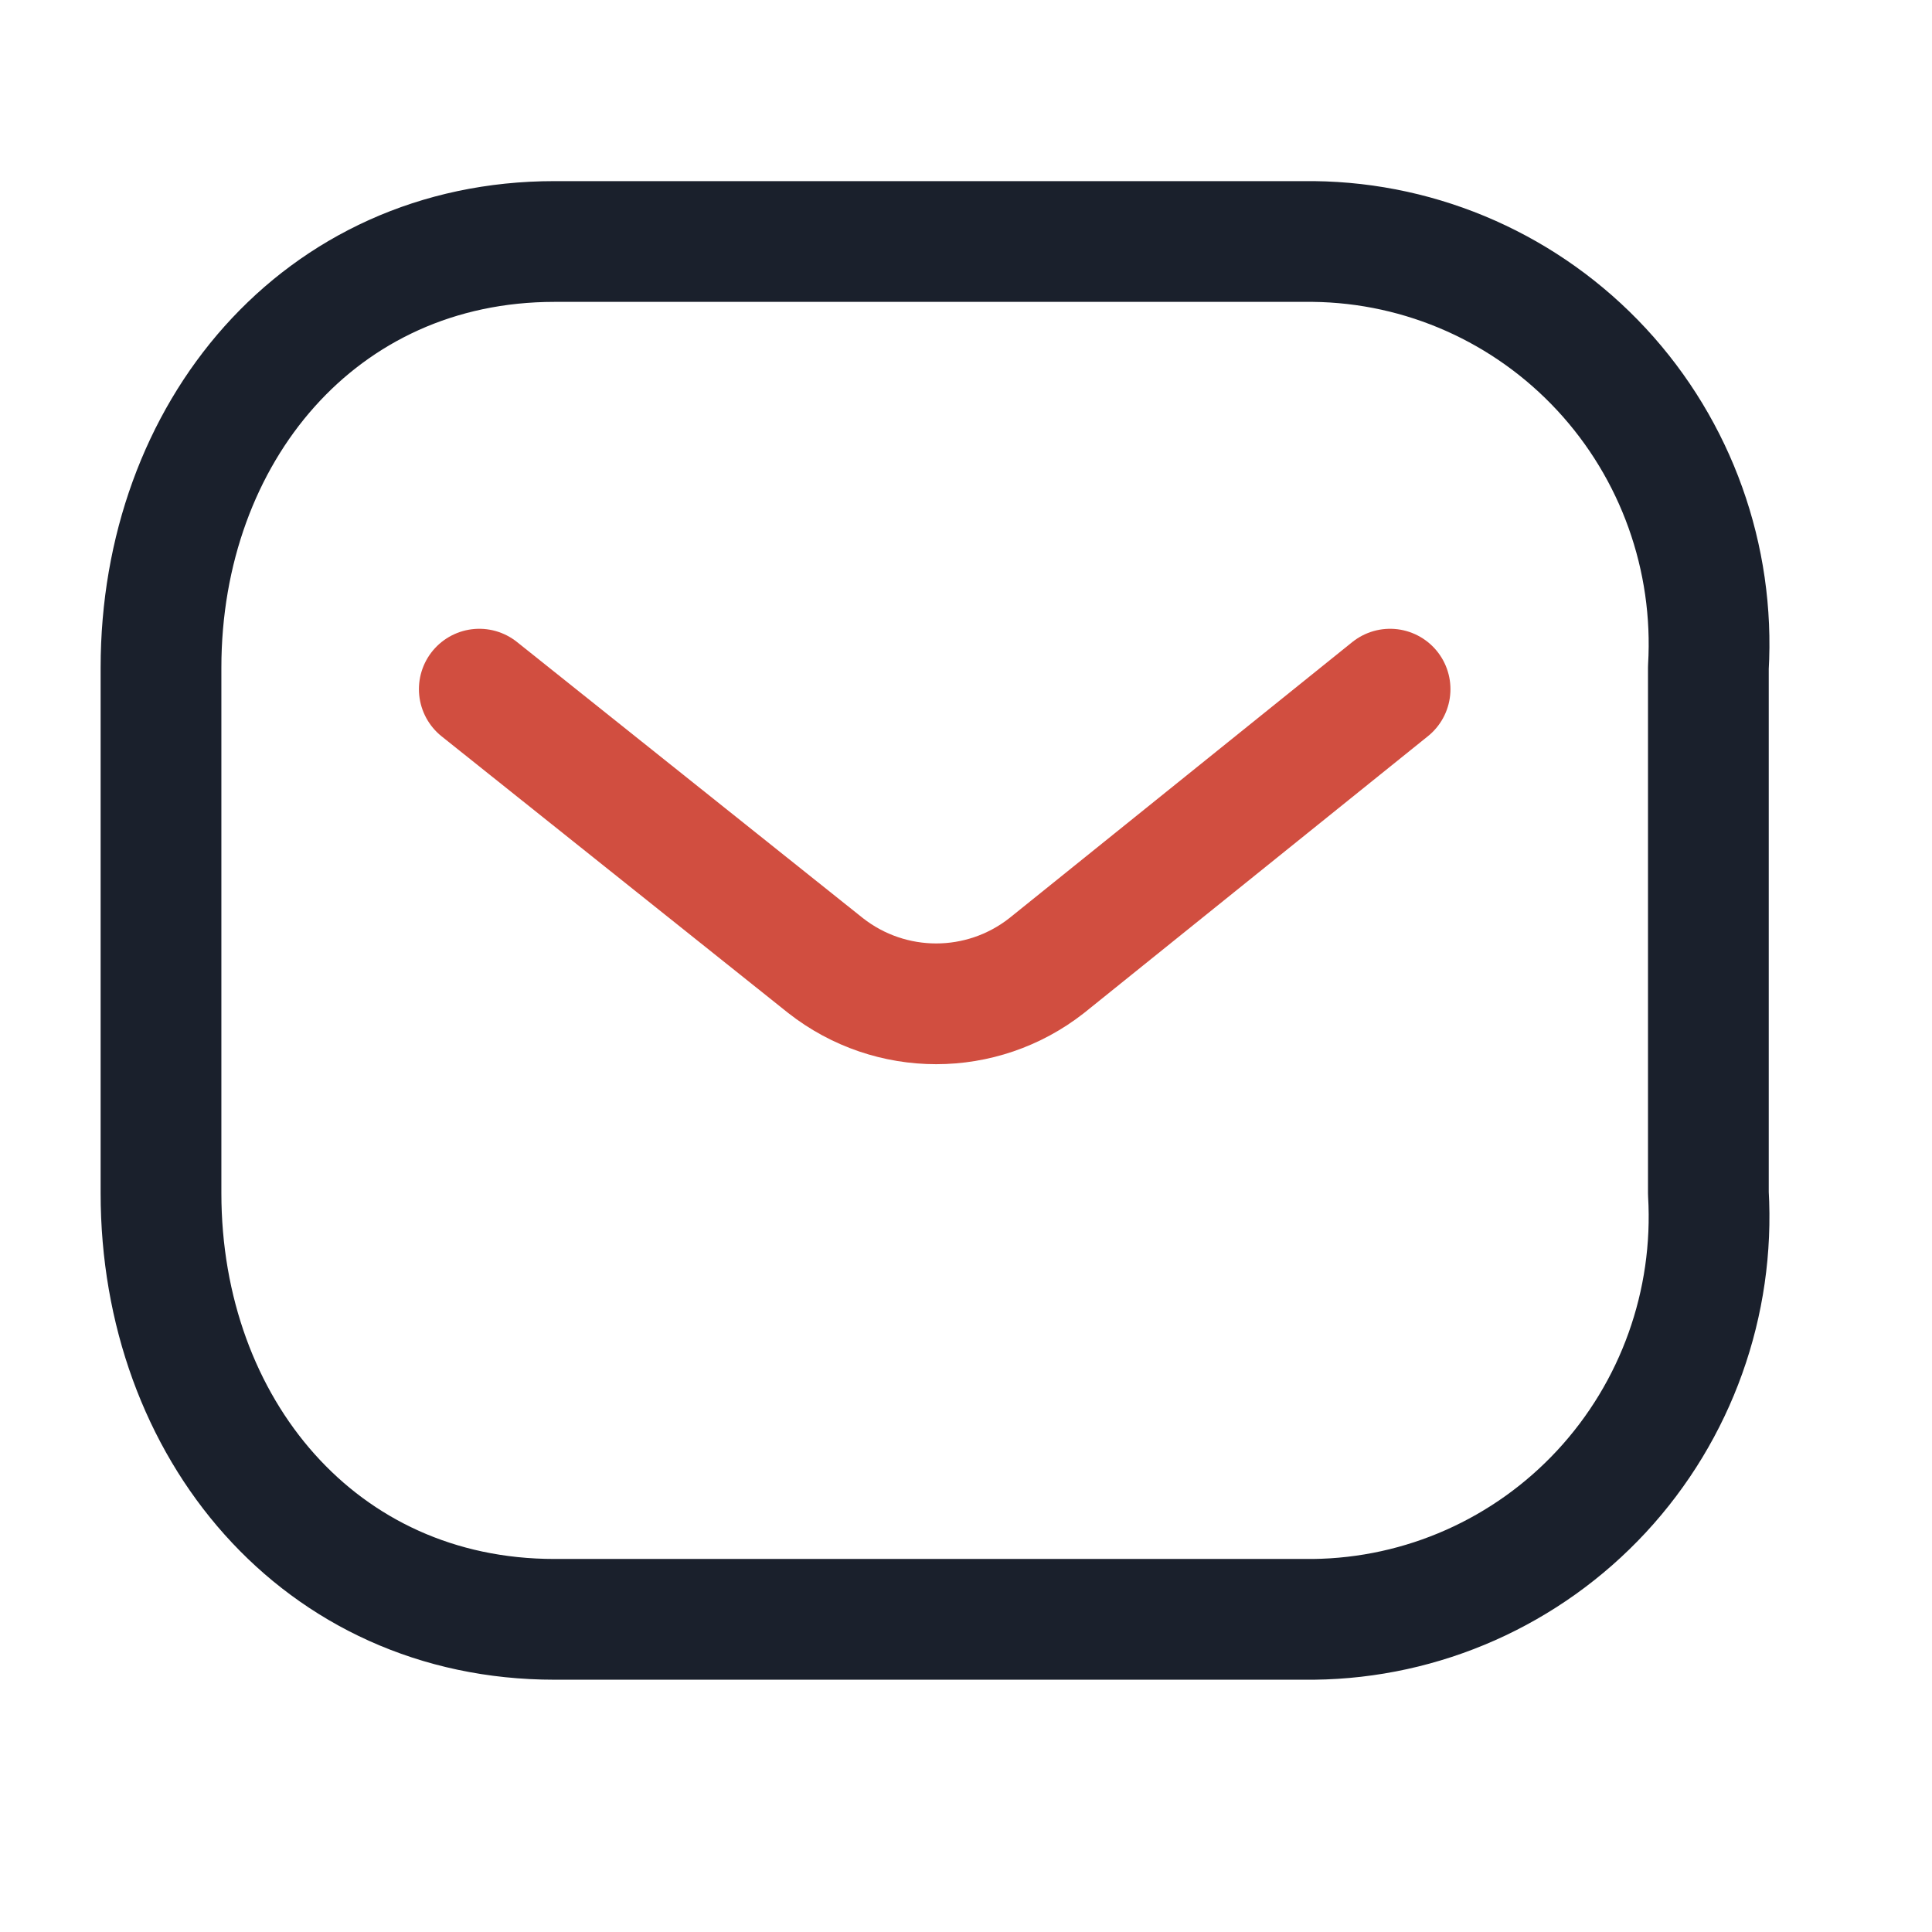 <svg width="24" height="24" viewBox="0 0 24 24" fill="none" xmlns="http://www.w3.org/2000/svg"><path d="M17.268 8.561L13.002 11.995C12.195 12.628 11.064 12.628 10.256 11.995L5.954 8.561" stroke="#D14E40" stroke-width="1.5" stroke-linecap="round" stroke-linejoin="round"></path><path fill-rule="evenodd" clip-rule="evenodd" d="M6.888 3H16.316C17.675 3.015 18.969 3.59 19.896 4.59C20.823 5.59 21.302 6.929 21.222 8.294V14.822C21.302 16.187 20.823 17.526 19.896 18.526C18.969 19.526 17.675 20.101 16.316 20.116H6.888C3.968 20.116 2 17.741 2 14.822V8.294C2 5.375 3.968 3 6.888 3Z" stroke="#1A202C" stroke-width="1.5" stroke-linecap="round" stroke-linejoin="round"></path></svg>